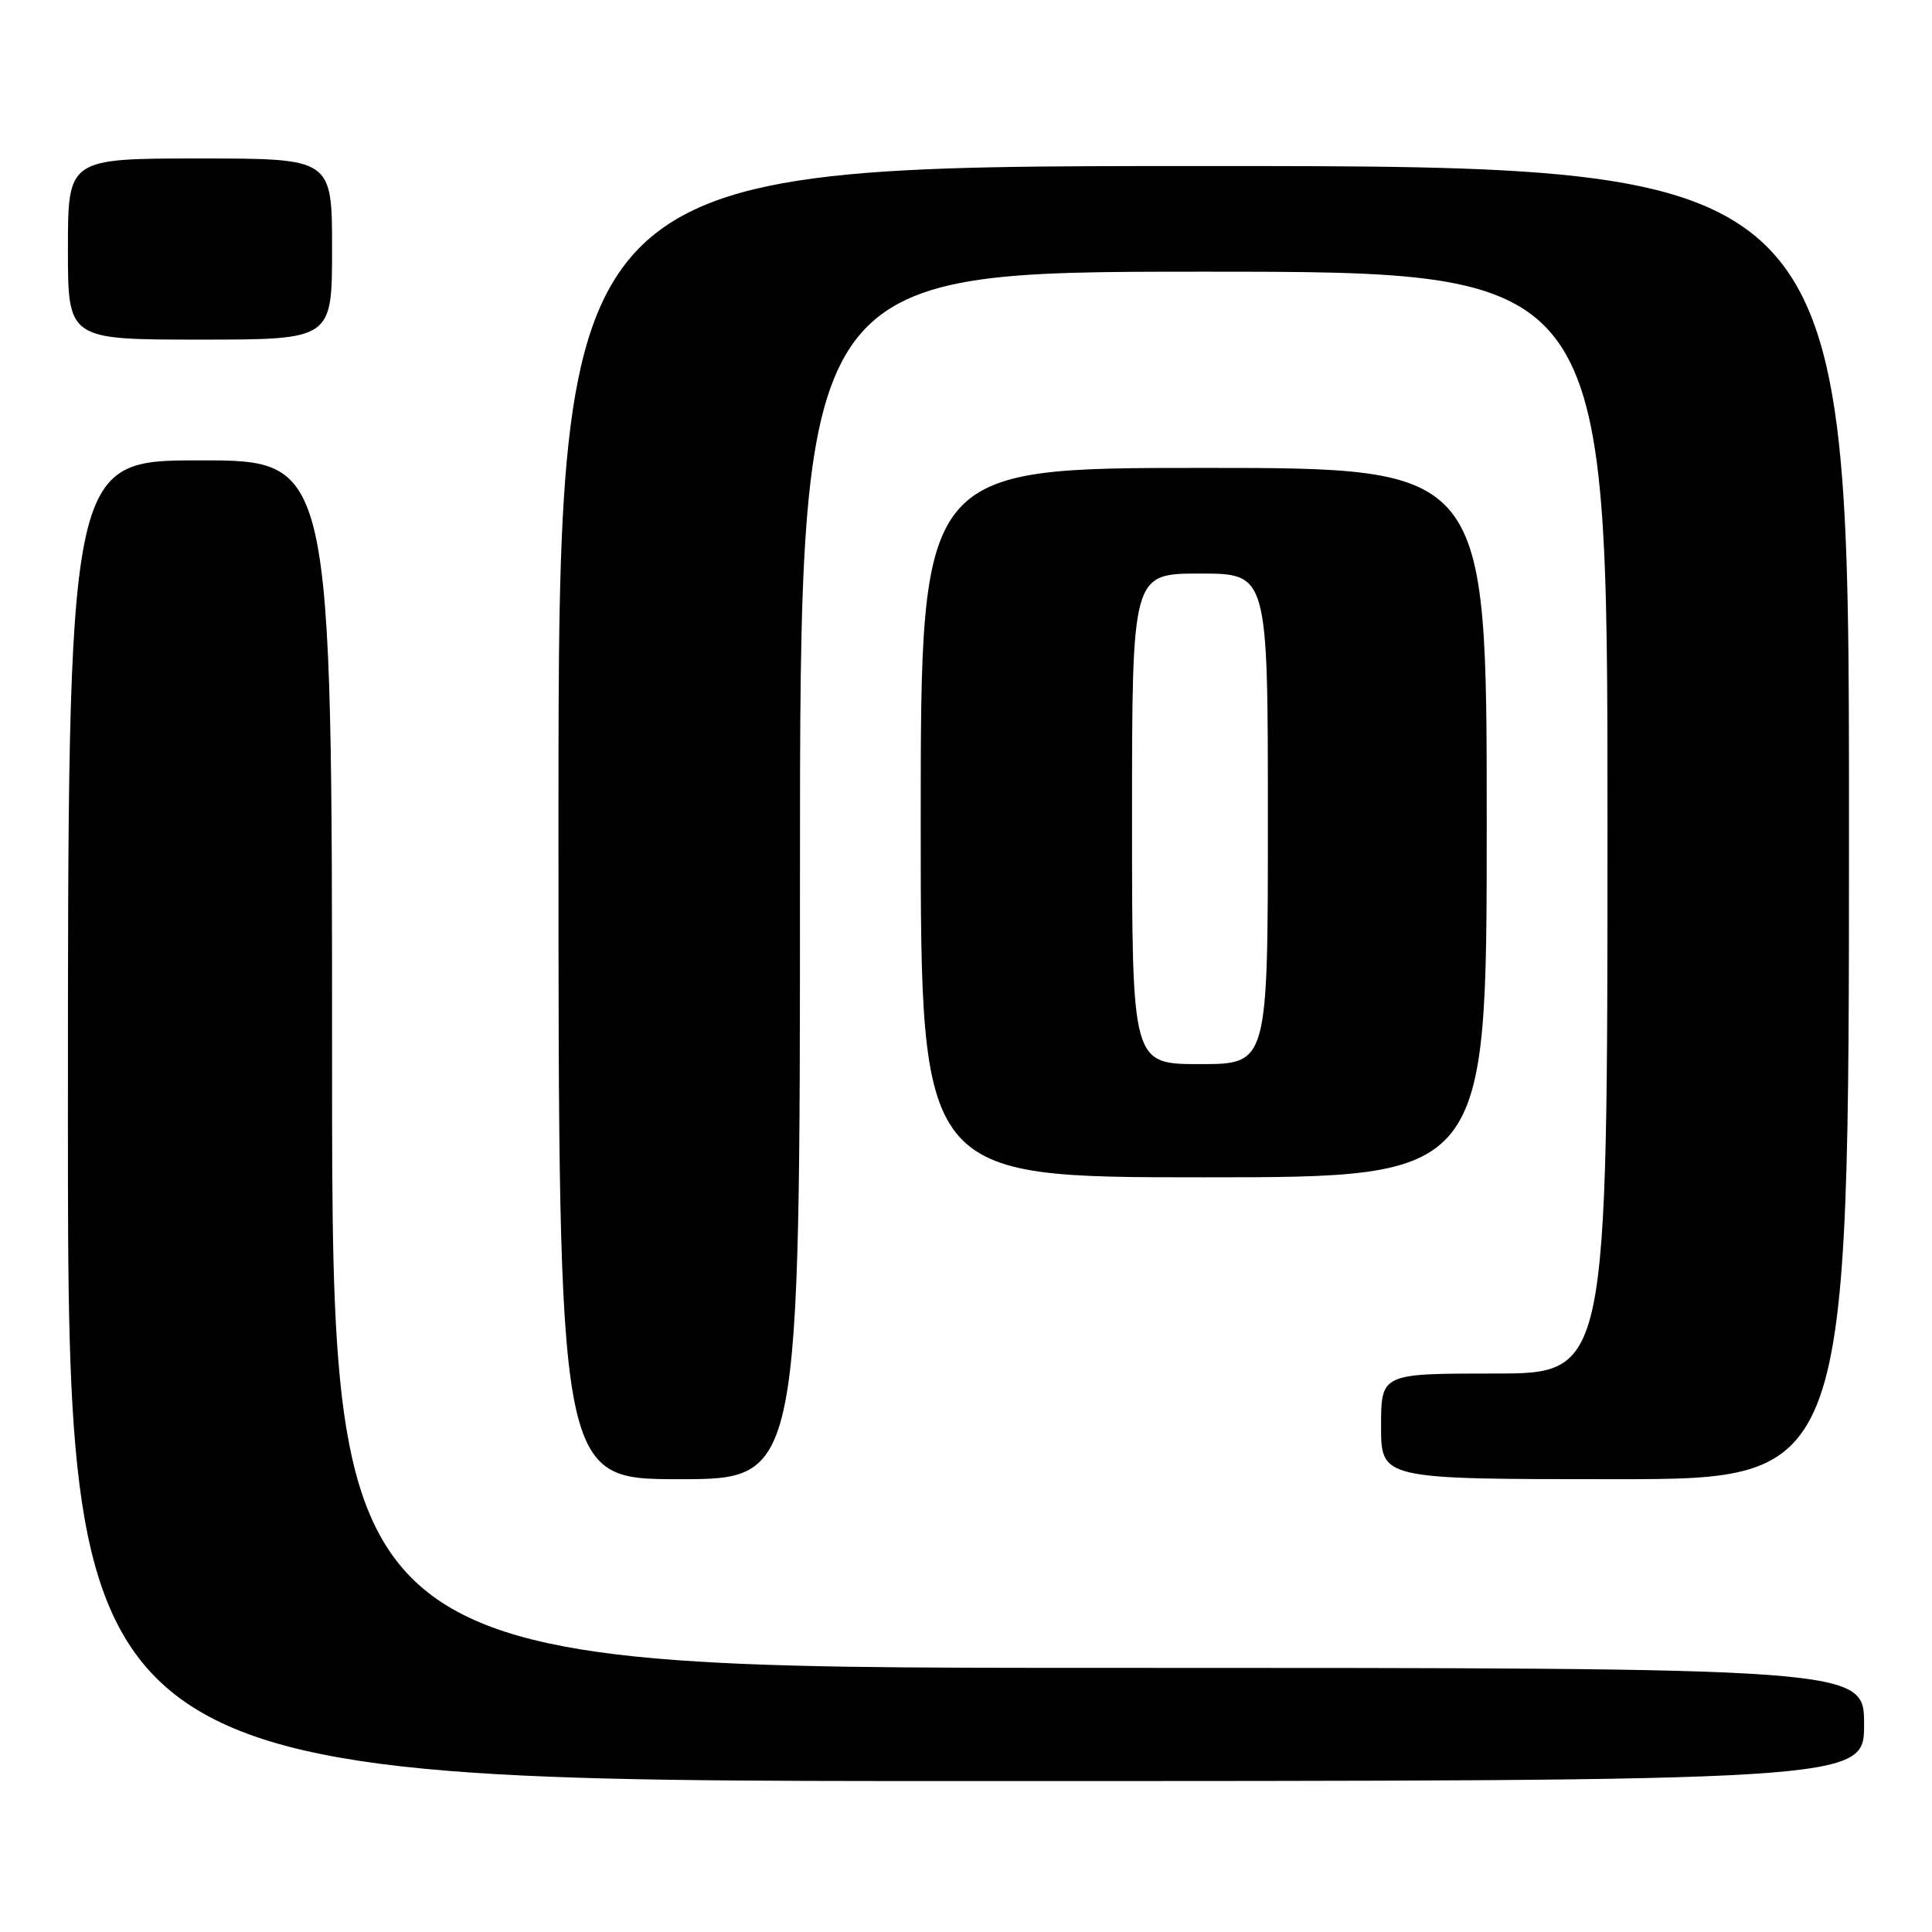 <?xml version="1.0" encoding="UTF-8" standalone="no"?>
<!DOCTYPE svg PUBLIC "-//W3C//DTD SVG 1.1//EN" "http://www.w3.org/Graphics/SVG/1.1/DTD/svg11.dtd" >
<svg xmlns="http://www.w3.org/2000/svg" xmlns:xlink="http://www.w3.org/1999/xlink" version="1.1" viewBox="0 0 256 256">
 <g >
 <path fill="currentColor"
d=" M 247.00 228.50 C 247.00 221.00 247.00 221.00 145.50 221.00 C 44.00 221.00 44.00 221.00 44.00 141.00 C 44.00 61.00 44.00 61.00 26.50 61.00 C 9.00 61.00 9.00 61.00 9.00 148.50 C 9.00 236.00 9.00 236.00 128.00 236.00 C 247.00 236.00 247.00 236.00 247.00 228.50 Z  M 106.00 116.00 C 106.00 36.00 106.00 36.00 159.50 36.00 C 213.00 36.00 213.00 36.00 213.00 109.00 C 213.00 182.00 213.00 182.00 198.00 182.00 C 183.00 182.00 183.00 182.00 183.00 189.00 C 183.00 196.00 183.00 196.00 214.00 196.00 C 245.00 196.00 245.00 196.00 245.00 109.00 C 245.00 22.00 245.00 22.00 159.50 22.00 C 74.00 22.00 74.00 22.00 74.00 109.00 C 74.00 196.00 74.00 196.00 90.00 196.00 C 106.00 196.00 106.00 196.00 106.00 116.00 Z  M 197.00 109.00 C 197.00 62.00 197.00 62.00 159.50 62.00 C 122.00 62.00 122.00 62.00 122.00 109.00 C 122.00 156.00 122.00 156.00 159.50 156.00 C 197.00 156.00 197.00 156.00 197.00 109.00 Z  M 44.00 33.00 C 44.00 21.00 44.00 21.00 26.50 21.00 C 9.00 21.00 9.00 21.00 9.00 33.00 C 9.00 45.00 9.00 45.00 26.50 45.00 C 44.00 45.00 44.00 45.00 44.00 33.00 Z  M 150.00 108.50 C 150.00 76.00 150.00 76.00 159.00 76.00 C 168.00 76.00 168.00 76.00 168.00 108.50 C 168.00 141.00 168.00 141.00 159.00 141.00 C 150.00 141.00 150.00 141.00 150.00 108.50 Z "/>
</g>
</svg>